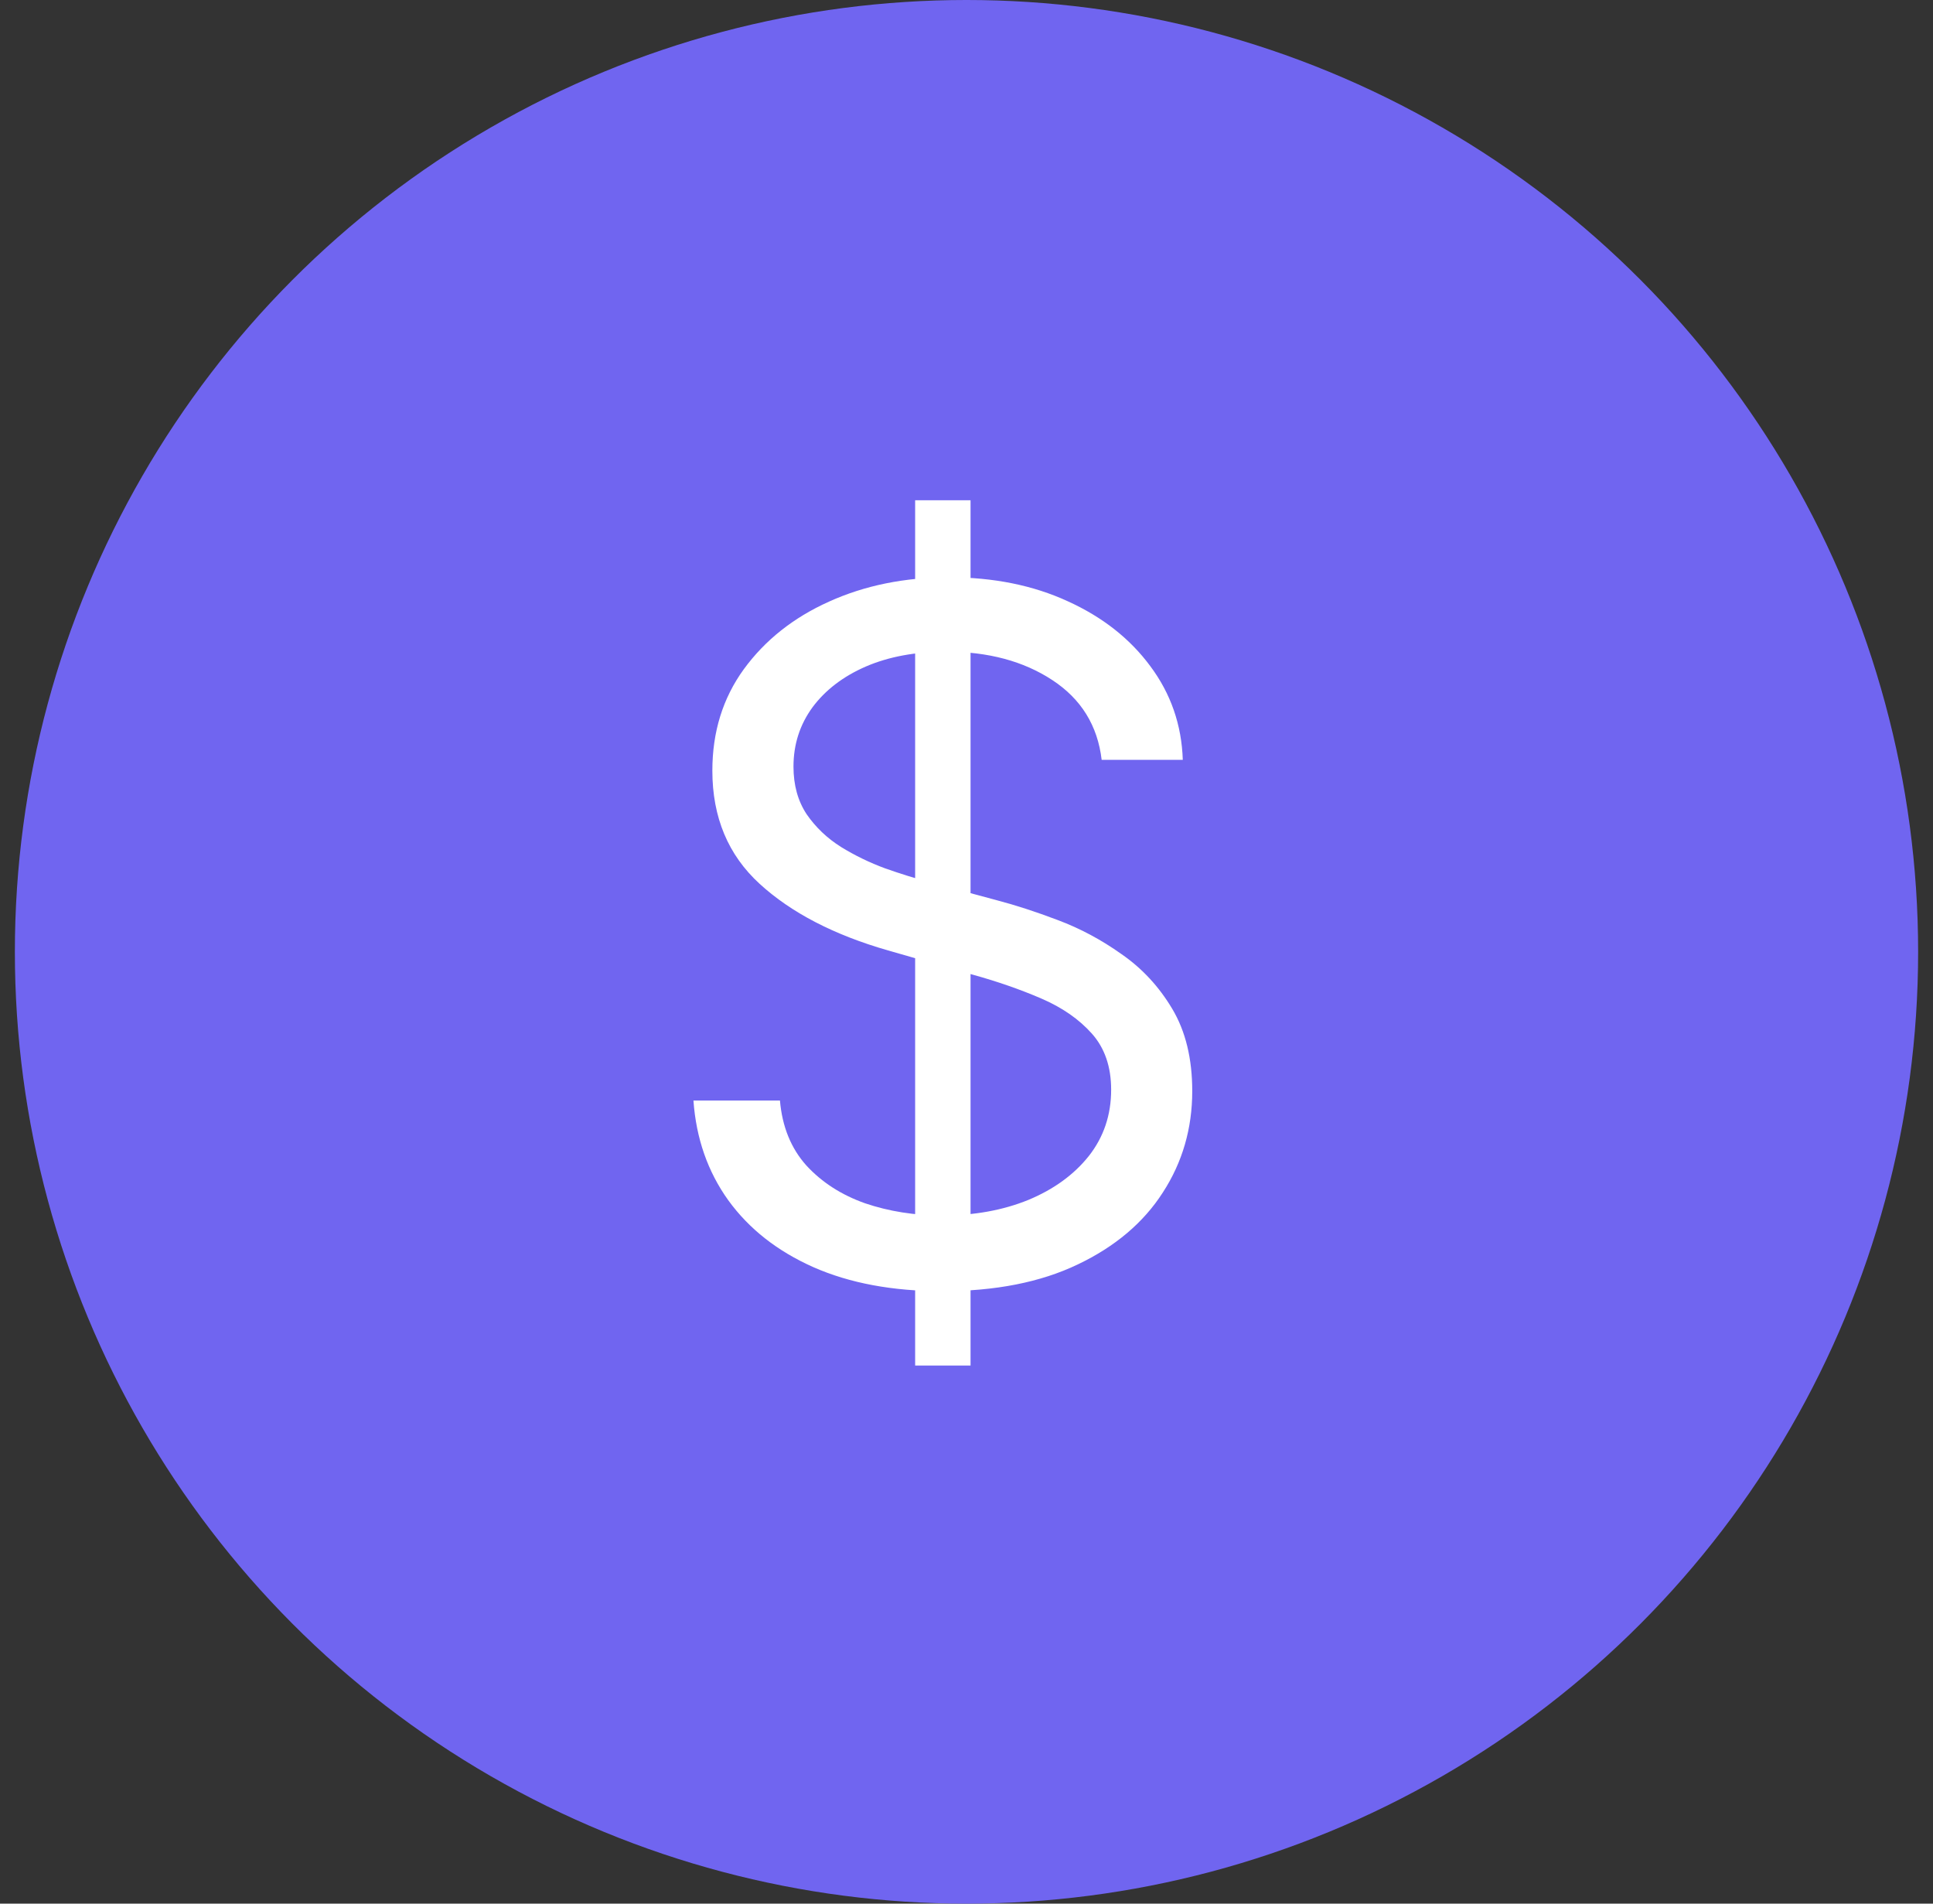 <svg width="65" height="64" viewBox="0 0 65 64" fill="none" xmlns="http://www.w3.org/2000/svg">
<rect x="0" y="0" width="65" height="64" fill="#333333" stroke="none"/>
<circle cx="32.5" cy="32" r="32" fill="#7065F0"/>
<path d="M30.773 45.909V16.818H32.636V45.909H30.773ZM37.045 25.546C36.909 24.394 36.356 23.5 35.386 22.864C34.417 22.227 33.227 21.909 31.818 21.909C30.788 21.909 29.886 22.076 29.114 22.409C28.349 22.742 27.75 23.201 27.318 23.784C26.894 24.367 26.682 25.03 26.682 25.773C26.682 26.394 26.829 26.928 27.125 27.375C27.428 27.814 27.814 28.182 28.284 28.477C28.754 28.765 29.246 29.004 29.761 29.193C30.276 29.375 30.75 29.523 31.182 29.636L33.545 30.273C34.151 30.432 34.826 30.651 35.568 30.932C36.318 31.212 37.034 31.595 37.716 32.08C38.405 32.557 38.974 33.17 39.42 33.92C39.867 34.67 40.091 35.591 40.091 36.682C40.091 37.939 39.761 39.076 39.102 40.091C38.451 41.106 37.496 41.913 36.239 42.511C34.989 43.11 33.47 43.409 31.682 43.409C30.015 43.409 28.572 43.14 27.352 42.602C26.14 42.064 25.186 41.314 24.489 40.352C23.799 39.39 23.409 38.273 23.318 37H26.227C26.303 37.879 26.599 38.606 27.114 39.182C27.636 39.75 28.296 40.174 29.091 40.455C29.894 40.727 30.758 40.864 31.682 40.864C32.758 40.864 33.724 40.689 34.58 40.341C35.436 39.985 36.114 39.492 36.614 38.864C37.114 38.227 37.364 37.485 37.364 36.636C37.364 35.864 37.148 35.235 36.716 34.75C36.284 34.265 35.716 33.871 35.011 33.568C34.307 33.265 33.545 33 32.727 32.773L29.864 31.954C28.046 31.432 26.606 30.686 25.546 29.716C24.485 28.746 23.954 27.477 23.954 25.909C23.954 24.606 24.307 23.47 25.011 22.5C25.724 21.523 26.678 20.765 27.875 20.227C29.079 19.682 30.424 19.409 31.909 19.409C33.409 19.409 34.742 19.678 35.909 20.216C37.076 20.746 38 21.474 38.682 22.398C39.371 23.322 39.735 24.371 39.773 25.546H37.045Z" fill="white"/>
</svg>
